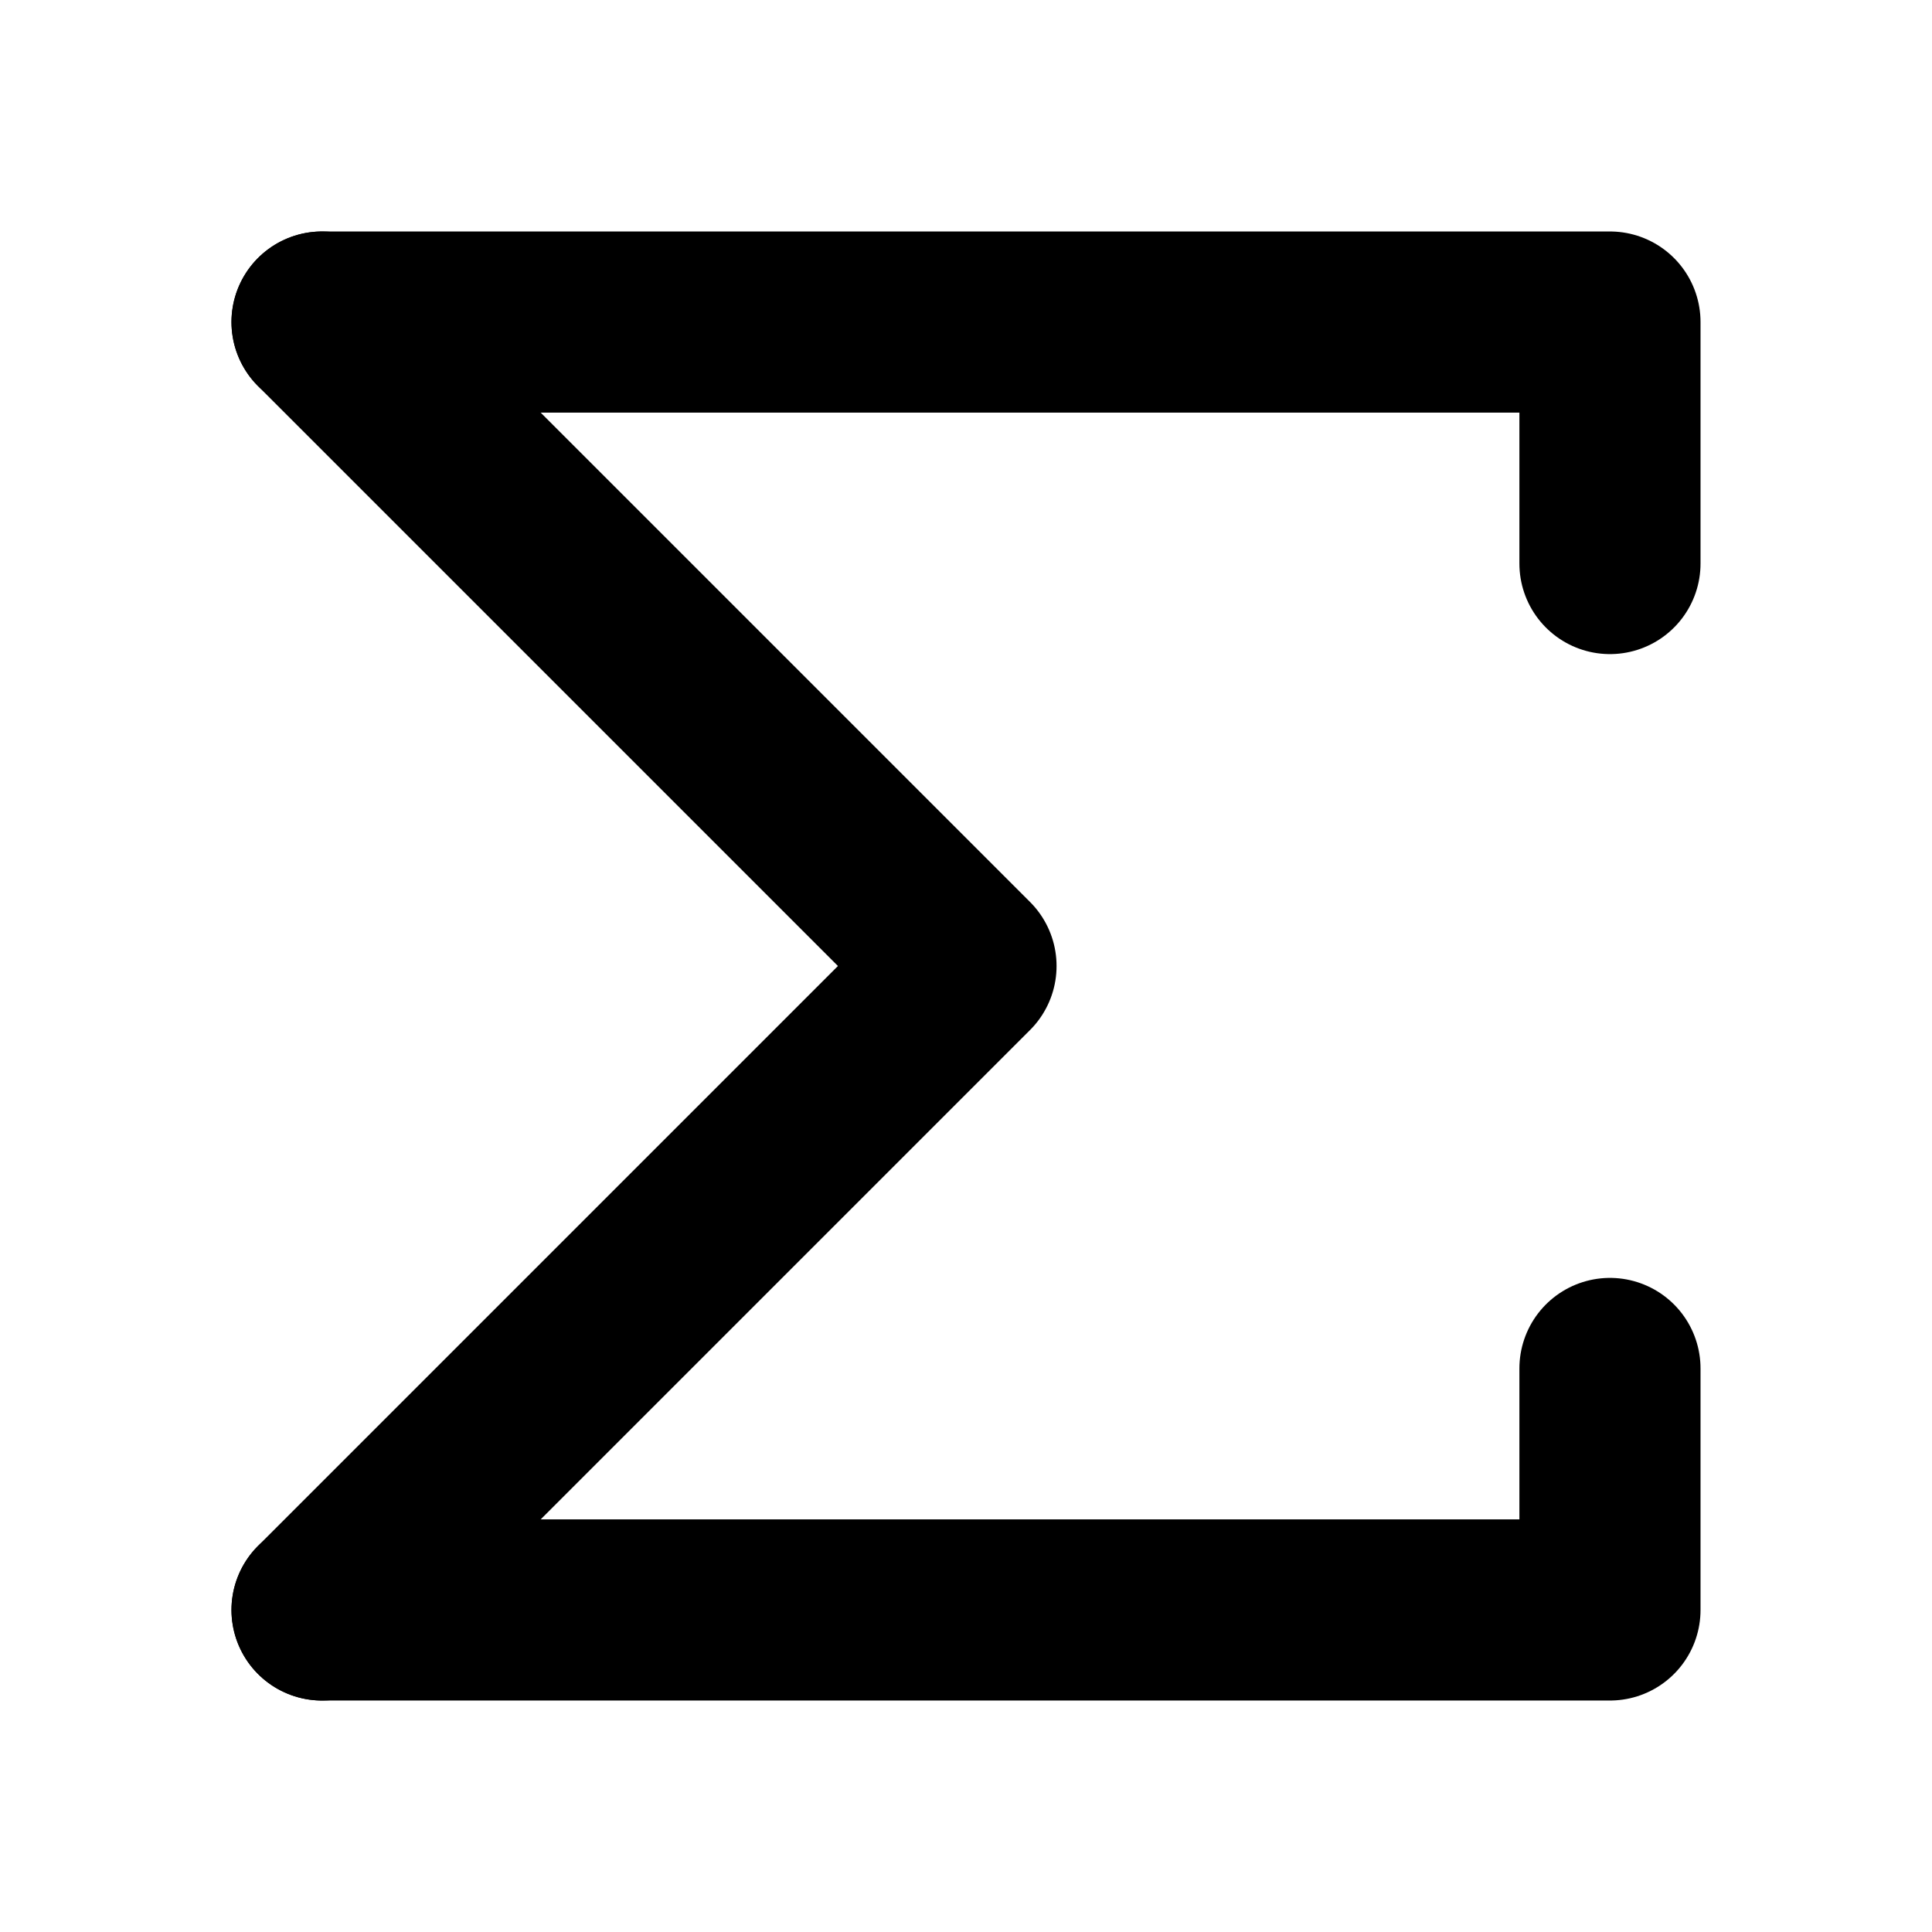 <svg width="16" height="16" viewBox="0 0 16 16" fill="none" xmlns="http://www.w3.org/2000/svg">
<path d="M2.667 2.667H8H13.333V4.667" stroke="black" stroke-width="1.5" stroke-linecap="round" stroke-linejoin="round"/>
<path d="M2.667 13.333H8H13.333V11.333" stroke="black" stroke-width="1.5" stroke-linecap="round" stroke-linejoin="round"/>
<path d="M2.667 13.333L8 8L2.667 2.667" stroke="black" stroke-width="1.5" stroke-linecap="round" stroke-linejoin="round"/>
</svg>
